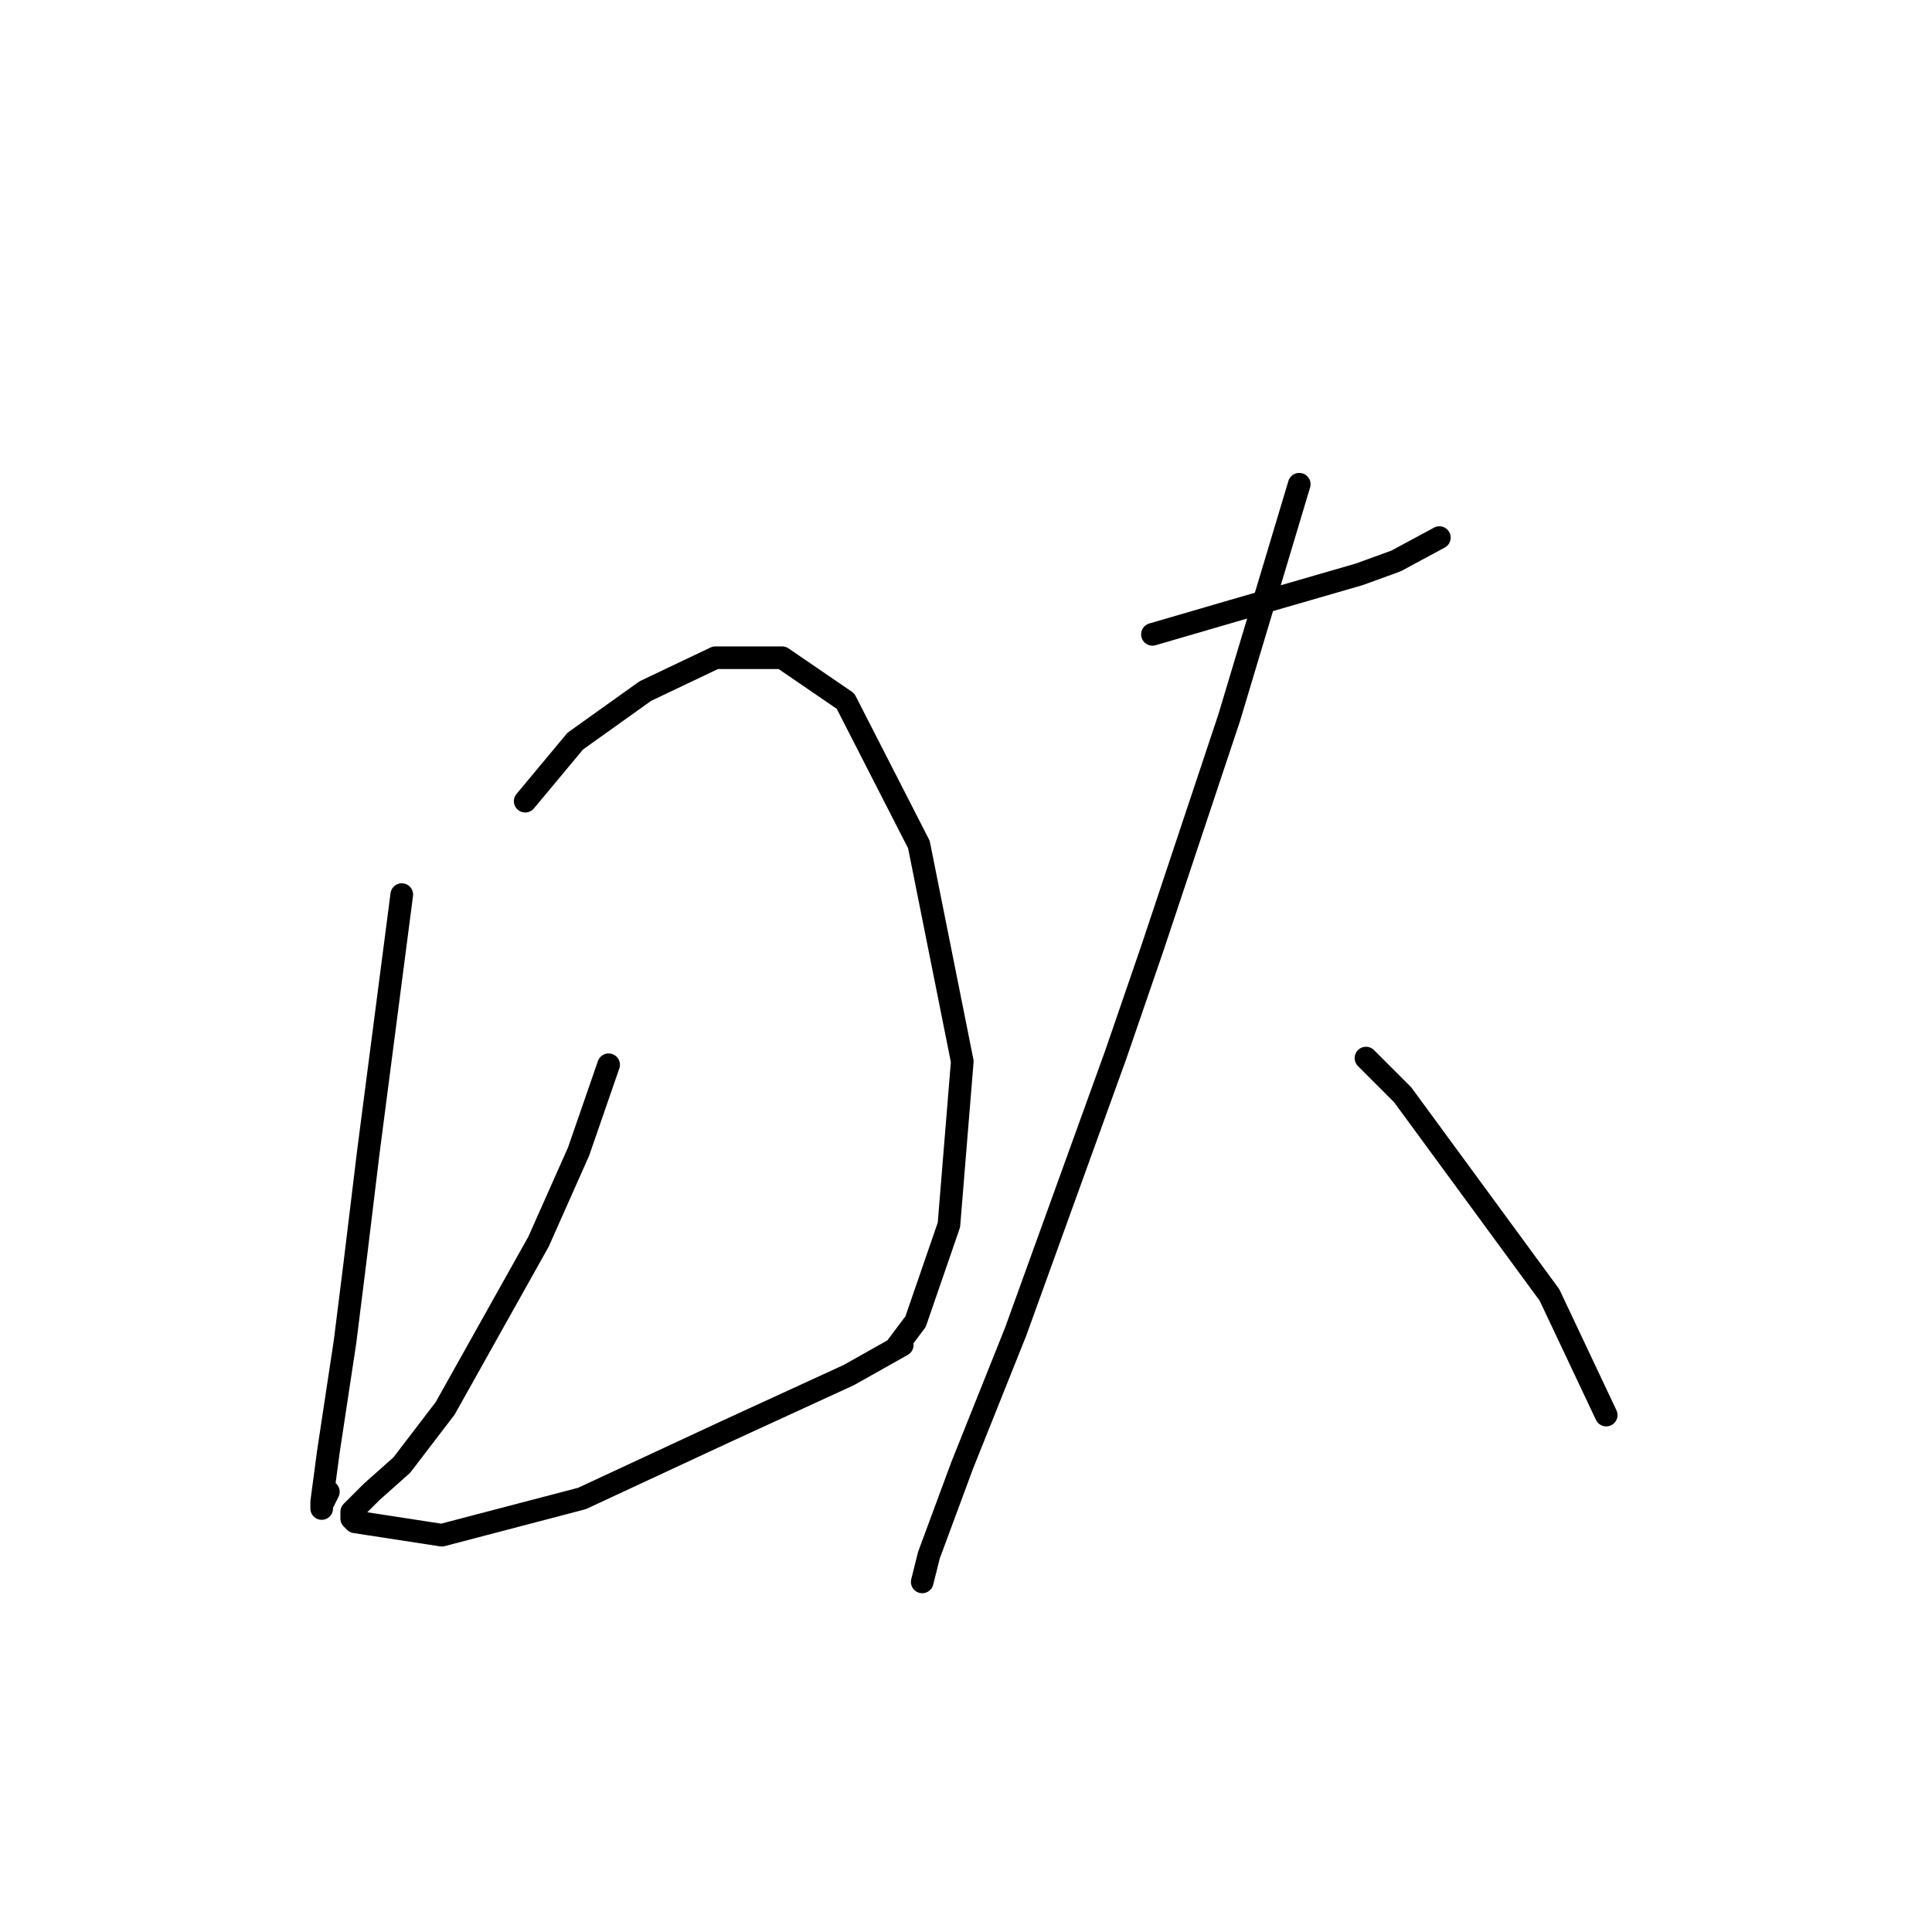 <?xml version="1.0" standalone="no"?>
    <svg width="256" height="256" xmlns="http://www.w3.org/2000/svg" version="1.1">
    <polyline stroke="black" stroke-width="3" stroke-linecap="round" fill="transparent" stroke-linejoin="round" points="53.236 118.539 48.815 152.58 47.047 167.169 45.72 177.779 43.51 192.368 42.626 198.999 42.626 199.883 42.626 199.441 43.51 197.673 43.51 197.673 " />
        <polyline stroke="black" stroke-width="3" stroke-linecap="round" fill="transparent" stroke-linejoin="round" points="69.593 106.161 76.224 98.203 85.508 91.572 94.792 87.151 103.634 87.151 112.033 92.898 121.759 111.908 127.506 140.644 125.738 162.306 121.317 175.126 118.665 178.663 118.665 178.663 " />
        <polyline stroke="black" stroke-width="3" stroke-linecap="round" fill="transparent" stroke-linejoin="round" points="80.645 141.086 76.667 152.58 71.362 164.516 58.983 186.62 53.236 194.136 49.257 197.673 47.489 199.441 46.605 200.325 46.605 201.209 47.047 201.651 58.541 203.42 77.109 198.557 96.118 189.715 112.476 182.2 119.549 178.221 119.549 178.221 " />
        <polyline stroke="black" stroke-width="3" stroke-linecap="round" fill="transparent" stroke-linejoin="round" points="152.705 84.056 163.315 80.962 180.115 76.099 184.978 74.331 190.725 71.236 190.725 71.236 " />
        <polyline stroke="black" stroke-width="3" stroke-linecap="round" fill="transparent" stroke-linejoin="round" points="172.157 64.163 162.873 95.109 152.705 125.613 147.842 139.759 134.58 176.452 127.506 194.136 123.086 206.072 122.201 209.609 122.201 209.609 " />
        <polyline stroke="black" stroke-width="3" stroke-linecap="round" fill="transparent" stroke-linejoin="round" points="180.999 140.201 185.862 145.064 205.314 171.59 212.829 187.505 212.829 187.505 " />
        </svg>